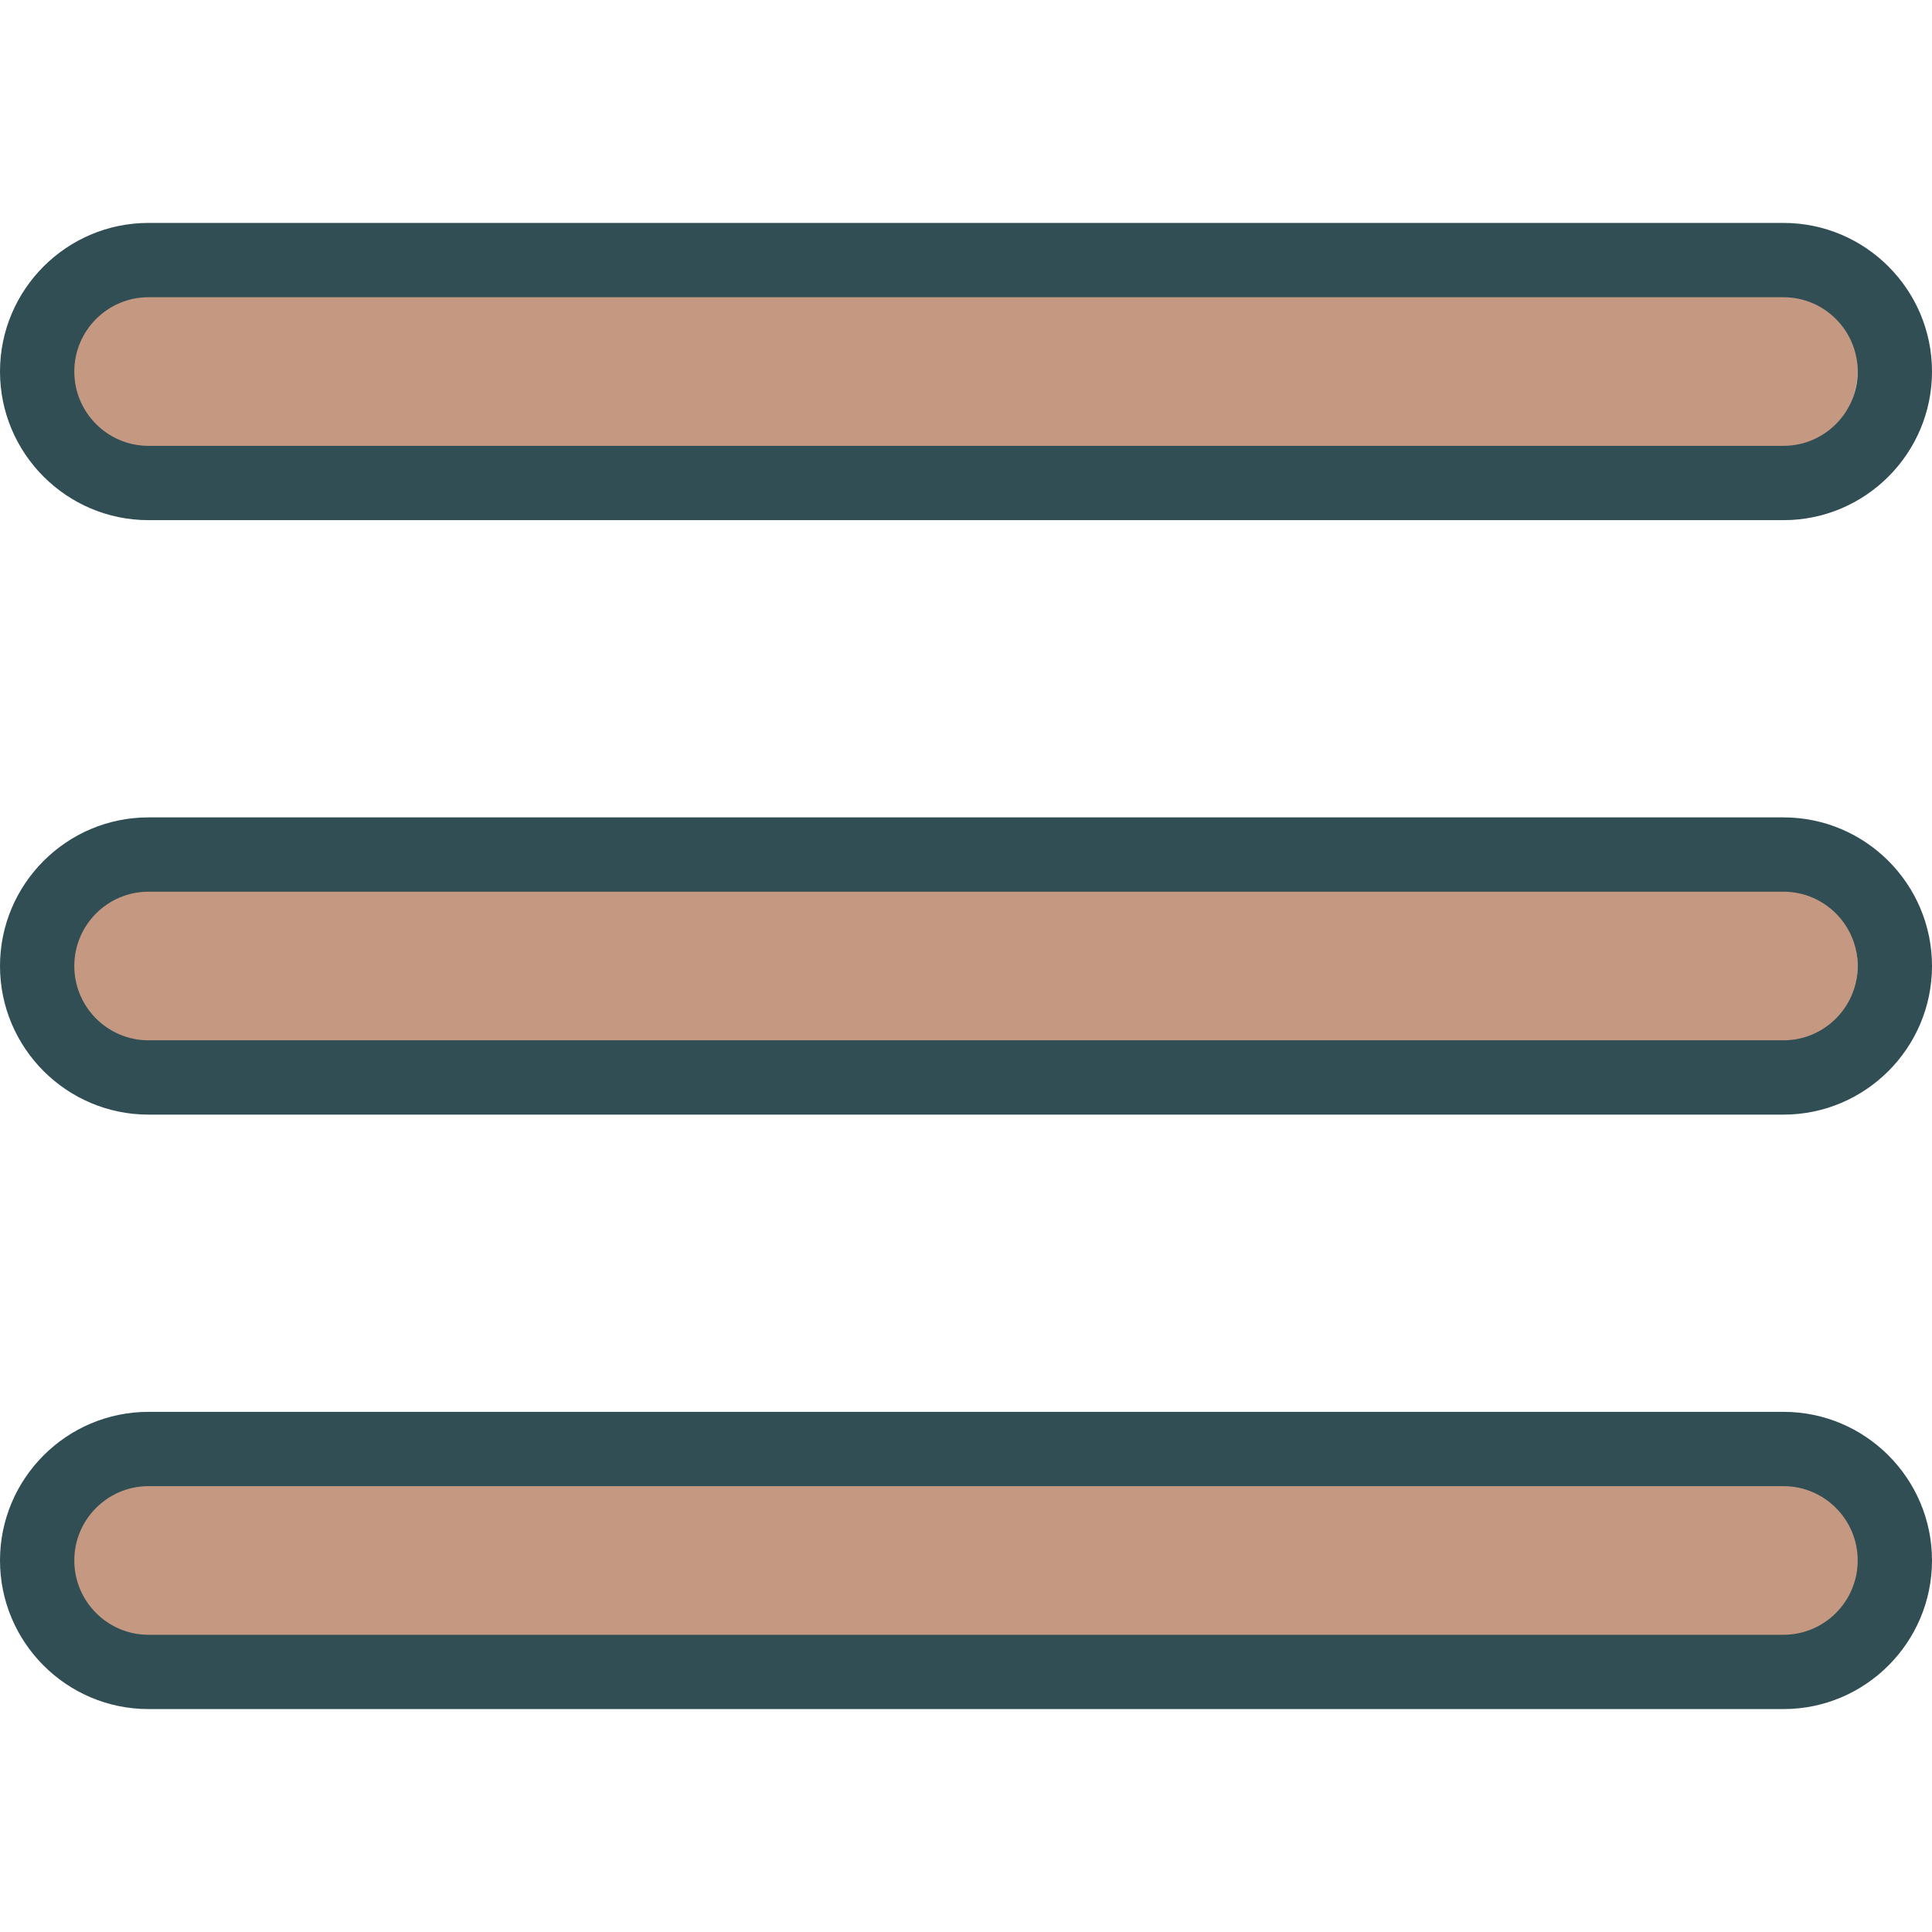 <?xml version="1.0" encoding="iso-8859-1"?>
<!-- Generator: Adobe Illustrator 19.0.0, SVG Export Plug-In . SVG Version: 6.00 Build 0)  -->
<svg version="1.1" id="Layer_1" xmlns="http://www.w3.org/2000/svg" xmlns:xlink="http://www.w3.org/1999/xlink" x="0px" y="0px"
	 viewBox="0 0 512 512" style="enable-background:new 0 0 512 512;" xml:space="preserve">
<g>
	<path style="fill:#C59981;" d="M468.308,73.846H36.923c-13.2,0-24,10.8-24,24s10.8,24,24,24h431.385c13.2,0,24-10.8,24-24
		S481.508,73.846,468.308,73.846z"/>
	<path style="fill:#C59981;" d="M468.308,232H36.923c-13.2,0-24,10.8-24,24c0,13.2,10.8,24,24,24h431.385c13.2,0,24-10.8,24-24
		C492.308,242.801,481.508,232,468.308,232z"/>
	<path style="fill:#C59981;" d="M474.443,385.231H37.247c-13.378,0-24.323,10.946-24.323,24.323
		c0,13.377,10.945,24.323,24.323,24.323h437.197c13.378,0,24.323-10.946,24.323-24.323
		C498.767,396.177,487.821,385.231,474.443,385.231z"/>
</g>
<g>
	<path style="fill:#314E55;" d="M39.351,137.846h433.298c21.697,0,39.351-17.668,39.351-39.385s-17.654-39.385-39.351-39.385H39.351
		C17.654,59.077,0,76.745,0,98.462S17.654,137.846,39.351,137.846z M39.351,78.769h433.298c10.842,0,19.659,8.832,19.659,19.692
		s-8.817,19.692-19.659,19.692H39.351c-10.841,0-19.659-8.832-19.659-19.692S28.51,78.769,39.351,78.769z"/>
	<path style="fill:#314E55;" d="M472.649,216.615H39.351C17.654,216.615,0,234.284,0,256c0,21.716,17.654,39.385,39.351,39.385
		h433.298C494.346,295.385,512,277.716,512,256C512,234.284,494.346,216.615,472.649,216.615z M472.649,275.692H39.351
		c-10.841,0-19.659-8.832-19.659-19.692c0-10.861,8.817-19.692,19.659-19.692h433.298c10.842,0,19.659,8.832,19.659,19.692
		C492.308,266.861,483.49,275.692,472.649,275.692z"/>
	<path style="fill:#314E55;" d="M472.649,374.154H39.351C17.654,374.154,0,391.822,0,413.538s17.654,39.385,39.351,39.385h433.298
		c21.697,0,39.351-17.668,39.351-39.385S494.346,374.154,472.649,374.154z M472.649,433.231H39.351
		c-10.841,0-19.659-8.832-19.659-19.692s8.817-19.692,19.659-19.692h433.298c10.841,0,19.659,8.832,19.659,19.692
		S483.49,433.231,472.649,433.231z"/>
</g>
<g>
</g>
<g>
</g>
<g>
</g>
<g>
</g>
<g>
</g>
<g>
</g>
<g>
</g>
<g>
</g>
<g>
</g>
<g>
</g>
<g>
</g>
<g>
</g>
<g>
</g>
<g>
</g>
<g>
</g>
</svg>

